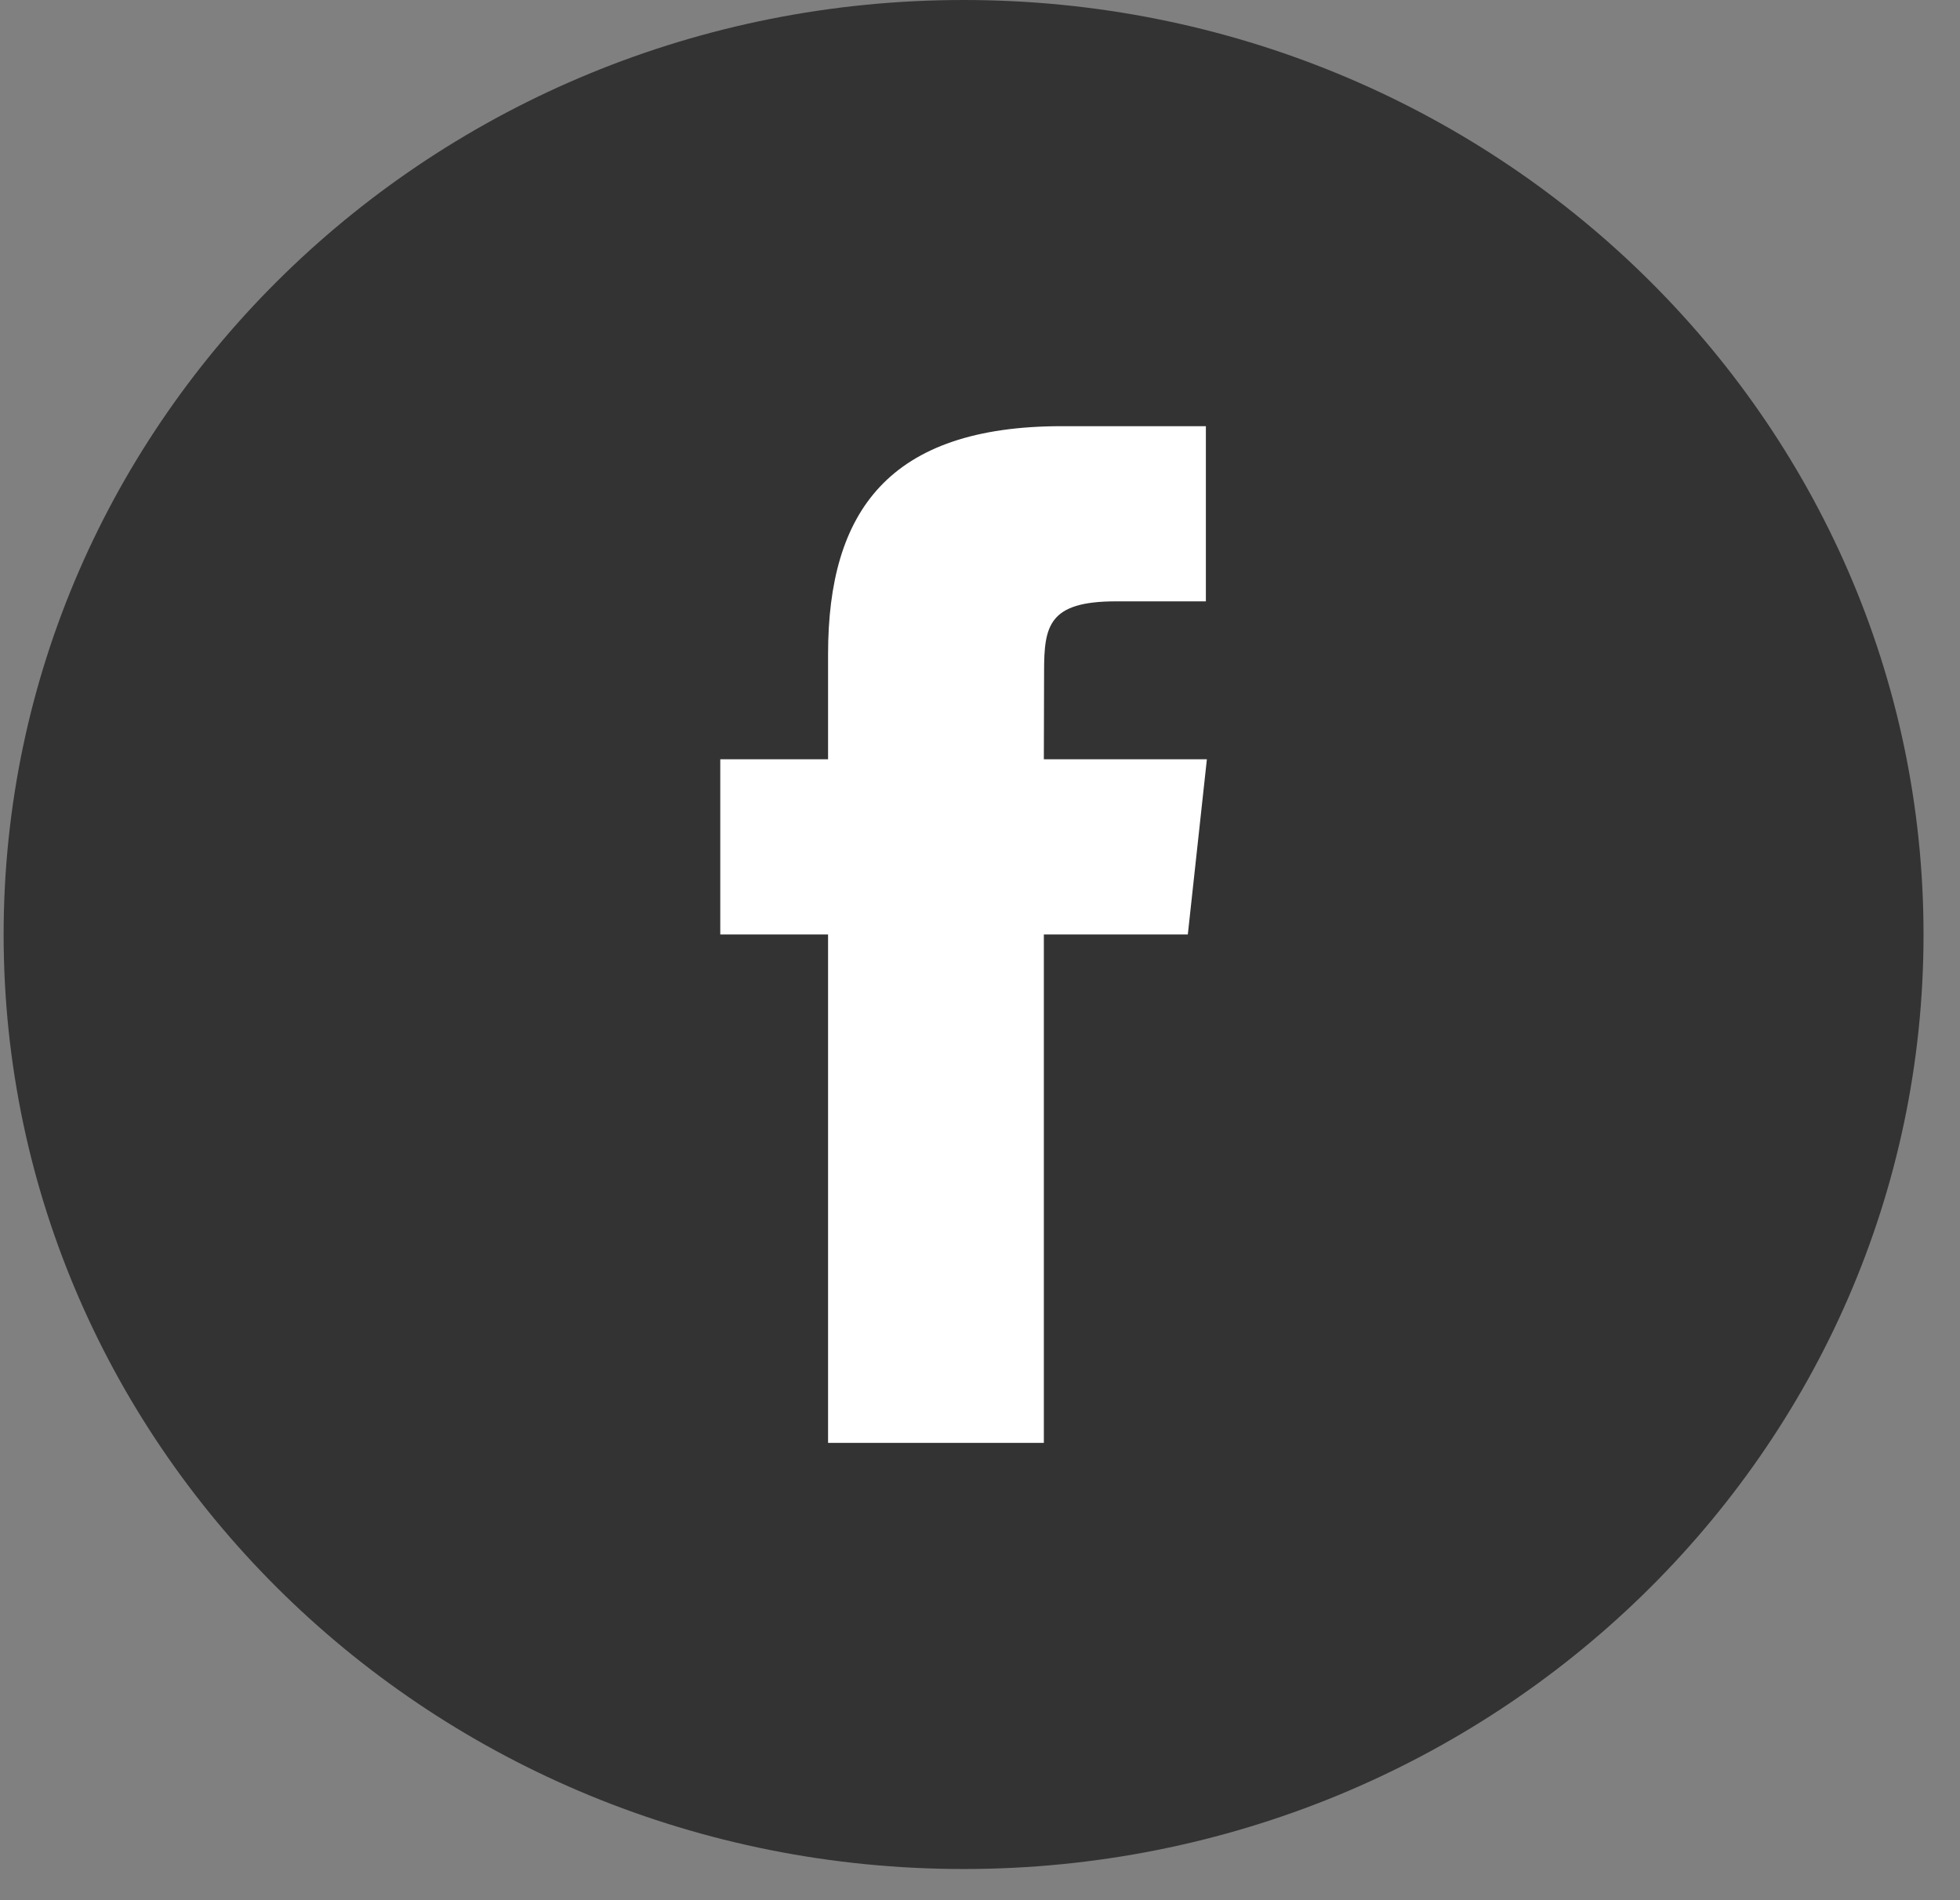 <?xml version="1.0" encoding="UTF-8" standalone="no"?>
<svg width="33px" height="32px" viewBox="0 0 33 32" version="1.1" xmlns="http://www.w3.org/2000/svg" xmlns:xlink="http://www.w3.org/1999/xlink">
	<rect x="0" y="0" width="33" height="32" fill="#808080" stroke="none"/>
	<g id="Facebook">
	    <path d="M0.061,15.738 C0.061,7.046 7.297,0 16.224,0 C25.15,0 32.386,7.046 32.386,15.738 C32.386,24.429 25.15,31.475 16.224,31.475 C7.297,31.475 0.061,24.429 0.061,15.738 Z" id="Facebook" fill="#333333"></path>
	    <path d="M17.575,24.299 L17.575,15.737 L19.999,15.737 L20.32,12.786 L17.575,12.786 L17.579,11.309 C17.579,10.54 17.654,10.127 18.788,10.127 L20.303,10.127 L20.303,7.177 L17.879,7.177 C14.967,7.177 13.942,8.608 13.942,11.015 L13.942,12.786 L12.127,12.786 L12.127,15.737 L13.942,15.737 L13.942,24.299 L17.575,24.299 Z" id="Path" fill="#FFFFFF"></path>
	</g>
</svg>
